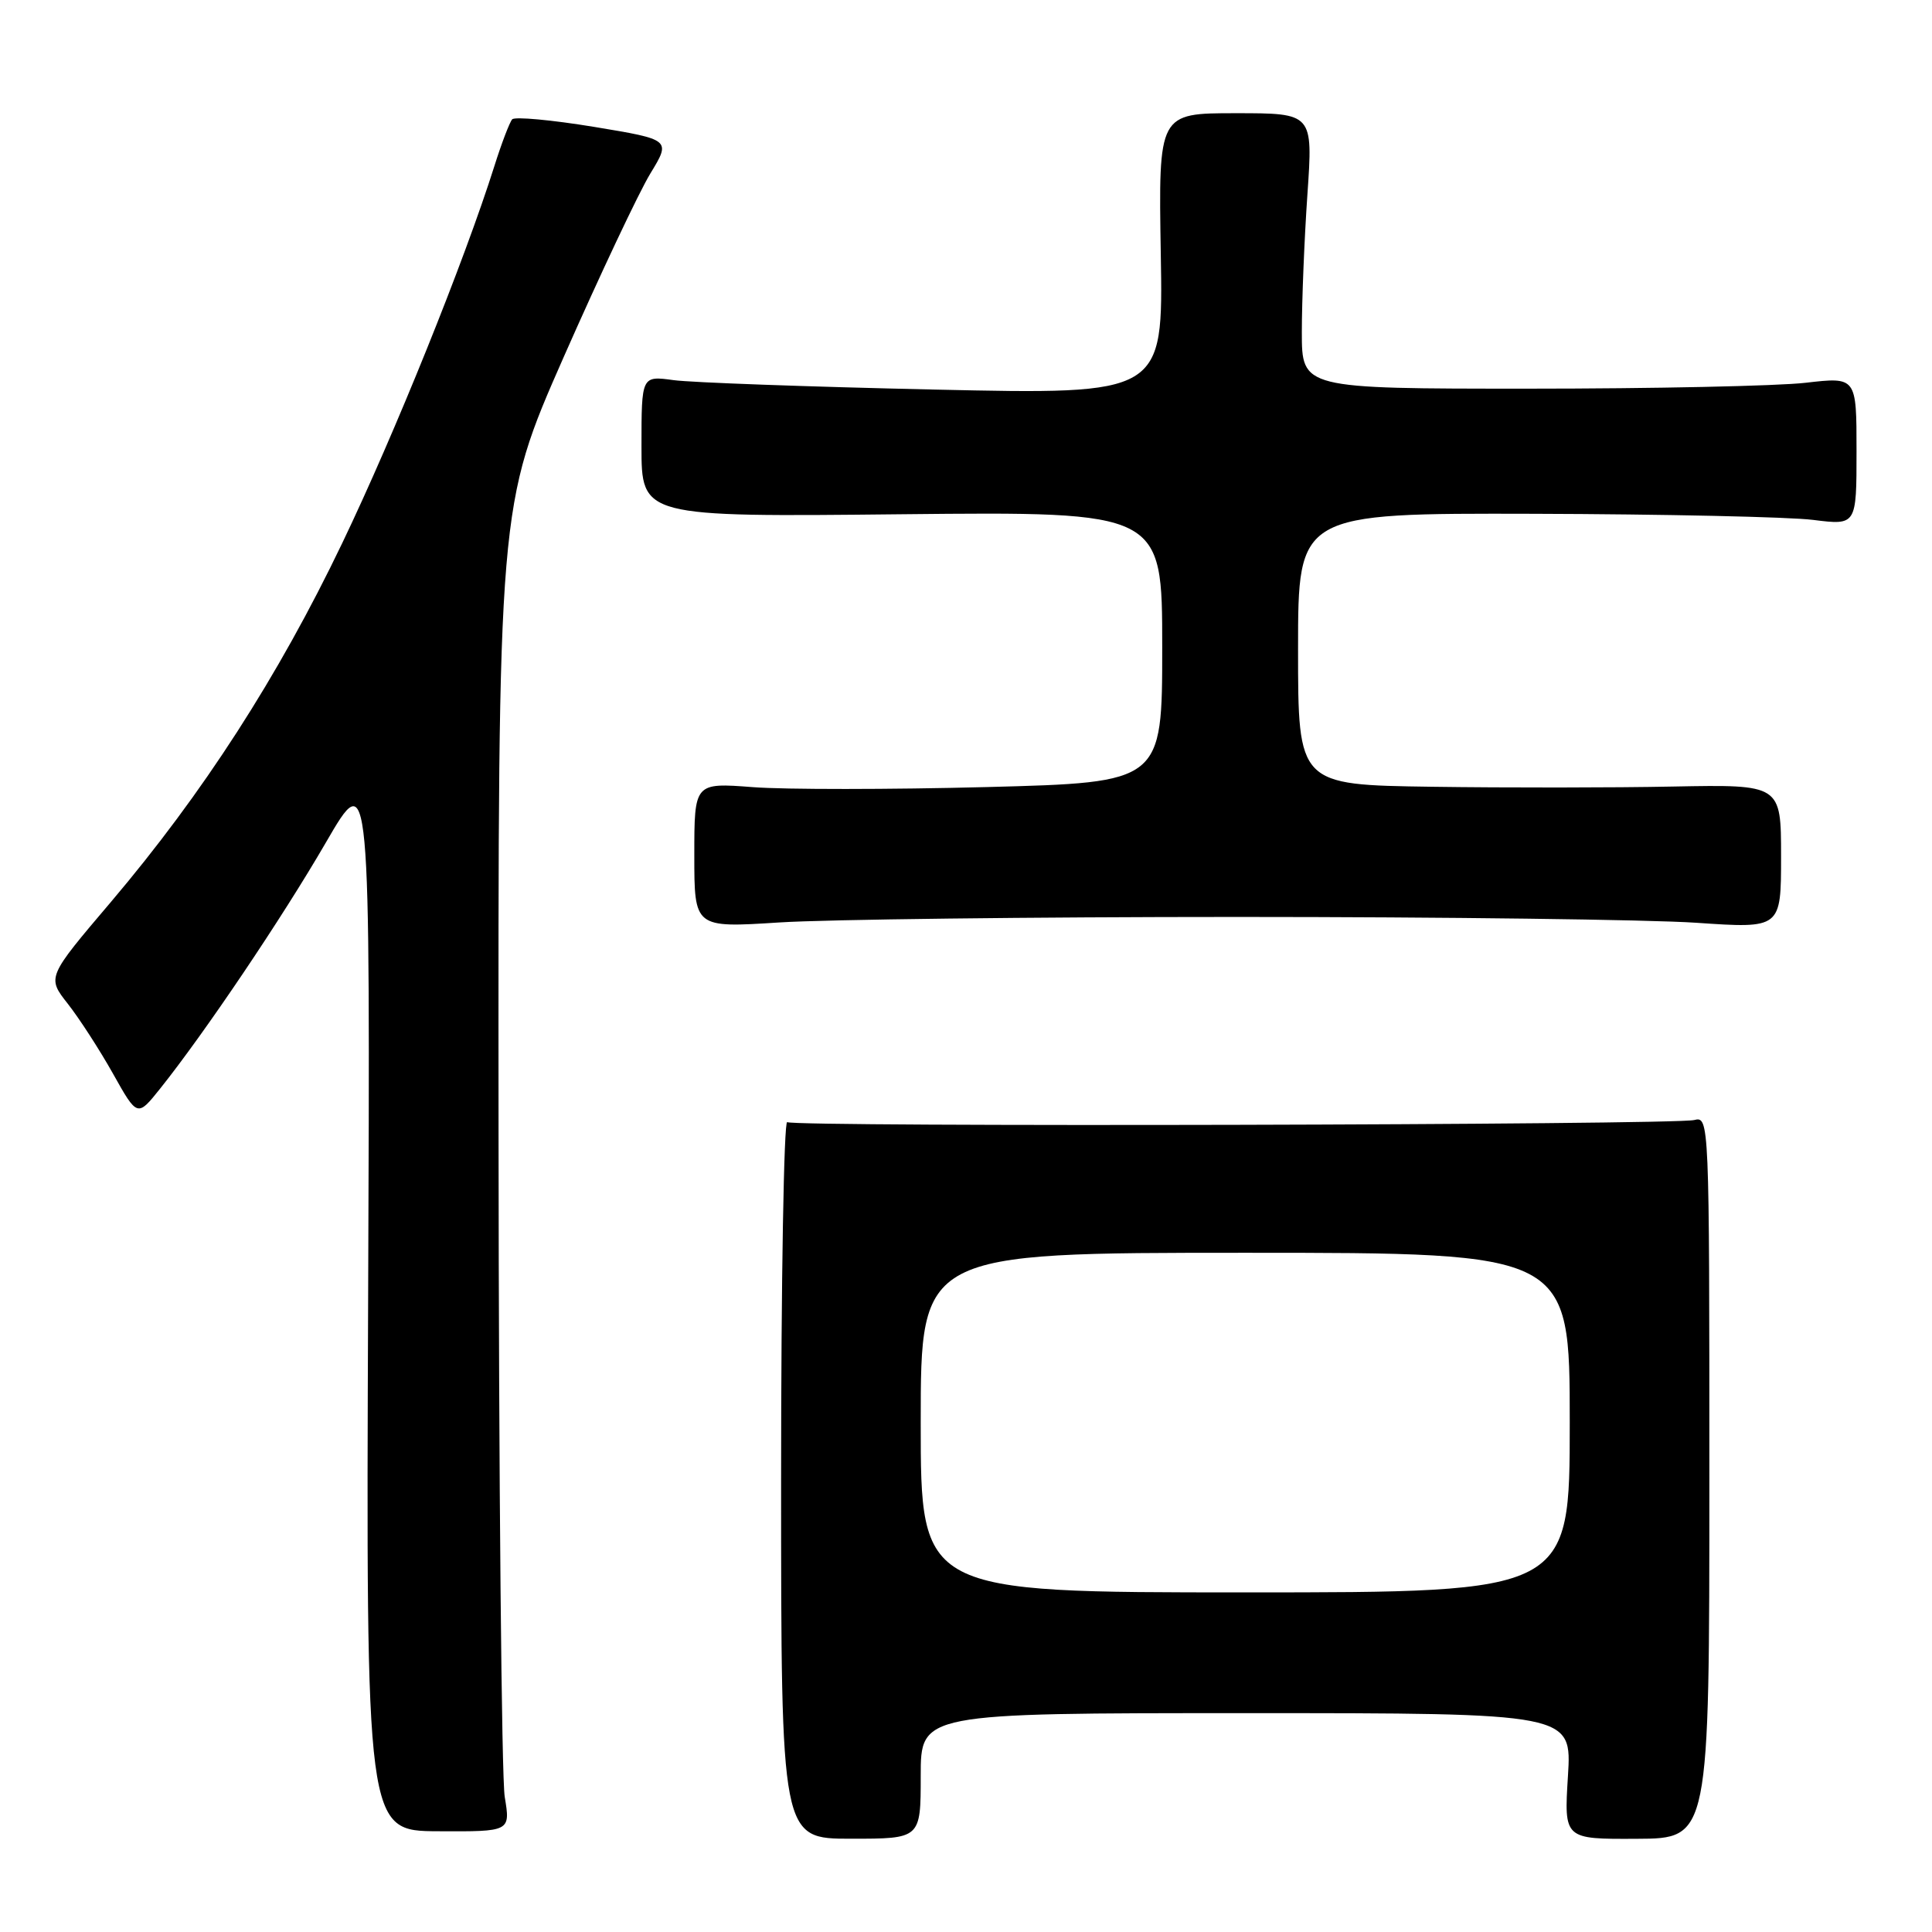 <?xml version="1.0" encoding="UTF-8" standalone="no"?>
<!DOCTYPE svg PUBLIC "-//W3C//DTD SVG 1.1//EN" "http://www.w3.org/Graphics/SVG/1.1/DTD/svg11.dtd" >
<svg xmlns="http://www.w3.org/2000/svg" xmlns:xlink="http://www.w3.org/1999/xlink" version="1.1" viewBox="0 0 256 256">
 <g >
 <path fill="currentColor"
d=" M 122.00 235.32 C 122.00 227.00 122.00 227.00 165.14 227.00 C 208.28 227.00 208.28 227.00 207.76 235.35 C 207.24 243.70 207.24 243.70 216.87 243.65 C 226.50 243.61 226.50 243.61 226.50 195.76 C 226.50 148.33 226.48 147.91 224.49 148.41 C 221.85 149.07 105.37 149.35 104.31 148.69 C 103.87 148.42 103.50 169.67 103.50 195.91 C 103.50 243.64 103.50 243.64 112.75 243.64 C 122.00 243.64 122.00 243.64 122.00 235.32 Z  M 66.88 238.10 C 66.46 235.57 66.09 196.05 66.06 150.27 C 66.00 67.05 66.00 67.05 74.71 47.27 C 79.51 36.40 84.66 25.48 86.17 23.00 C 88.91 18.50 88.91 18.50 78.71 16.81 C 73.09 15.89 68.22 15.44 67.87 15.81 C 67.53 16.19 66.46 18.98 65.51 22.00 C 61.53 34.60 52.29 57.50 45.35 71.96 C 36.86 89.68 26.89 105.13 14.71 119.50 C 6.22 129.49 6.22 129.49 8.98 133.00 C 10.49 134.92 13.19 139.09 14.97 142.26 C 18.20 148.02 18.20 148.02 21.21 144.26 C 27.13 136.85 37.40 121.61 43.18 111.64 C 49.06 101.50 49.06 101.50 48.78 172.05 C 48.50 242.61 48.50 242.61 58.07 242.65 C 67.64 242.70 67.64 242.70 66.88 238.10 Z  M 164.00 121.50 C 191.23 121.50 218.56 121.85 224.75 122.27 C 236.00 123.04 236.00 123.04 236.00 113.49 C 236.00 103.95 236.00 103.95 221.75 104.22 C 213.91 104.38 199.51 104.39 189.75 104.25 C 172.00 104.00 172.00 104.00 172.00 86.00 C 172.00 68.00 172.00 68.00 203.25 68.08 C 220.44 68.13 237.09 68.49 240.25 68.89 C 246.00 69.61 246.00 69.61 246.00 59.77 C 246.00 49.94 246.00 49.94 239.25 50.72 C 235.54 51.15 219.00 51.50 202.50 51.50 C 172.50 51.50 172.50 51.50 172.50 44.00 C 172.50 39.88 172.83 31.66 173.24 25.75 C 173.98 15.00 173.98 15.00 163.74 15.00 C 153.50 15.00 153.50 15.00 153.81 33.64 C 154.13 52.29 154.13 52.29 123.81 51.62 C 107.14 51.25 91.59 50.69 89.25 50.37 C 85.00 49.79 85.00 49.79 85.00 59.14 C 85.00 68.50 85.00 68.50 119.50 68.14 C 154.00 67.79 154.00 67.79 154.00 85.73 C 154.00 103.68 154.00 103.68 130.75 104.29 C 117.96 104.62 104.01 104.63 99.75 104.30 C 92.00 103.71 92.00 103.71 92.00 113.33 C 92.00 122.95 92.00 122.95 103.25 122.23 C 109.44 121.83 136.77 121.50 164.00 121.50 Z  M 122.00 188.50 C 122.00 166.00 122.00 166.00 165.00 166.00 C 208.00 166.00 208.00 166.00 208.00 188.50 C 208.00 211.00 208.00 211.00 165.00 211.00 C 122.00 211.00 122.00 211.00 122.00 188.50 Z "/>
</g>
</svg>